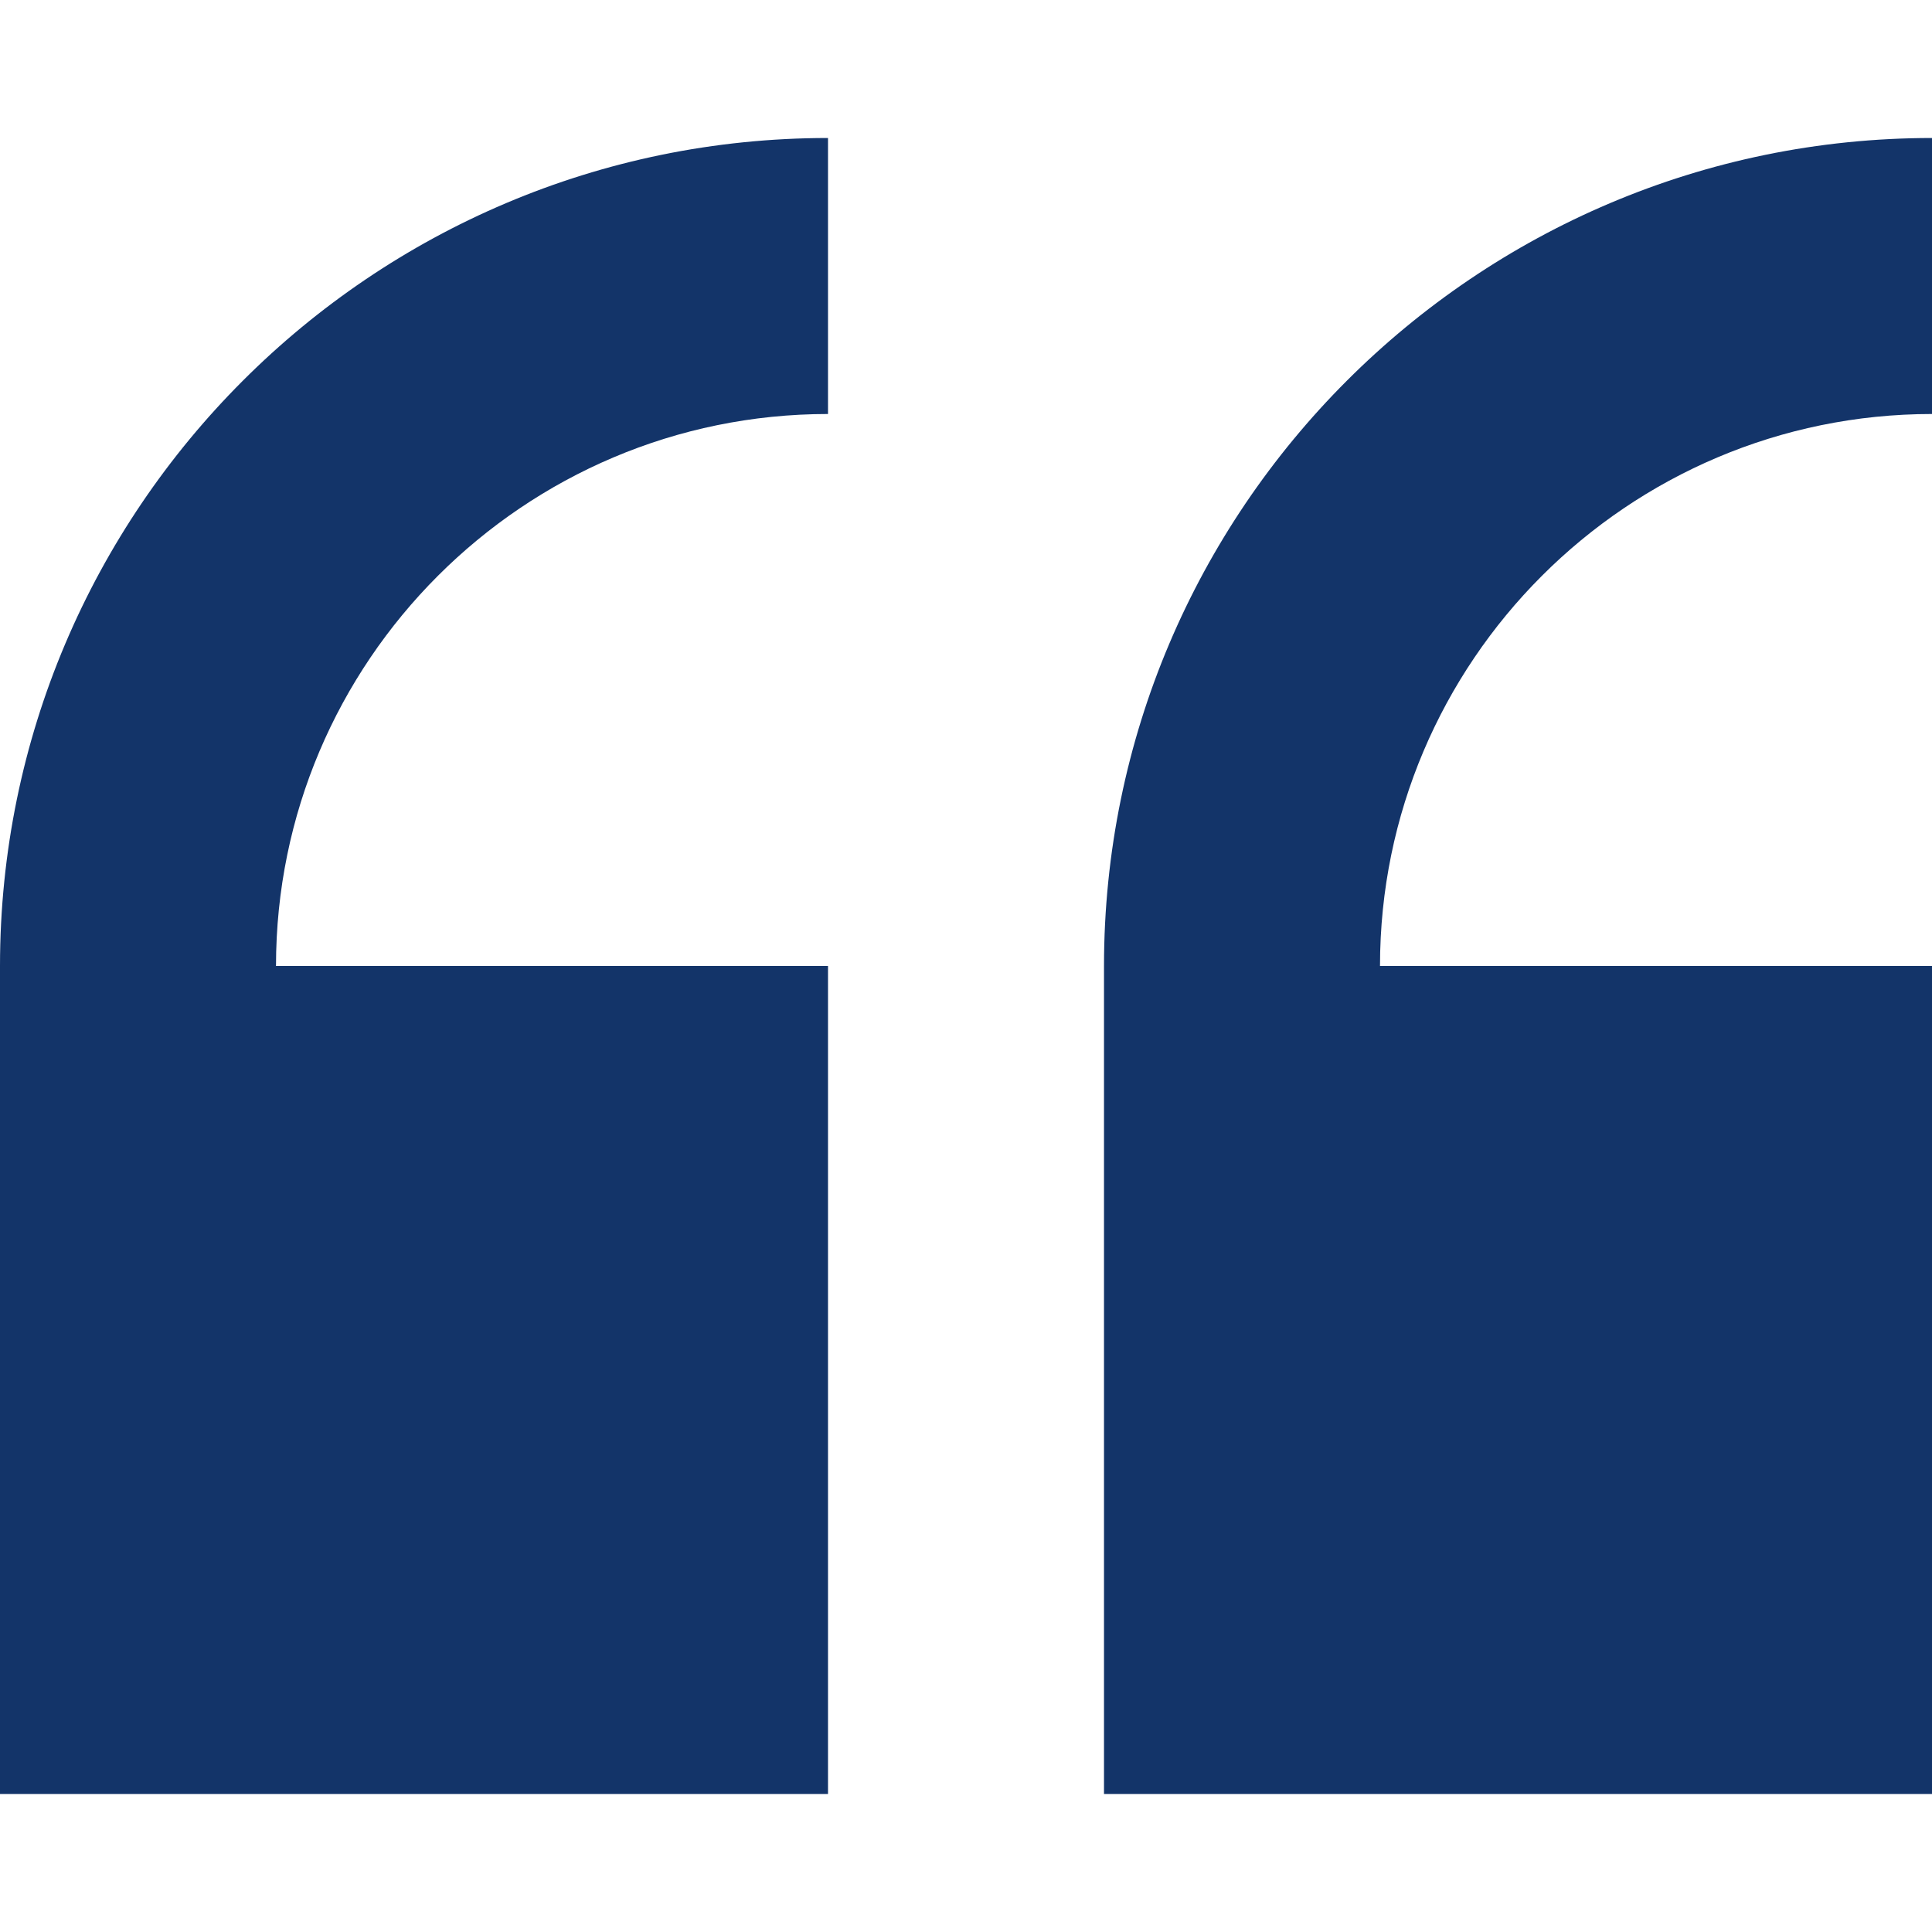 <svg xmlns="http://www.w3.org/2000/svg" height="512" viewBox="0 0 409.294 409.294" width="512"><path d="M0 204.647v175.412h175.412V204.647H58.471c0-64.48 52.461-116.941 116.941-116.941V29.235C78.684 29.235 0 107.919 0 204.647zM409.294 87.706V29.235c-96.728 0-175.412 78.684-175.412 175.412v175.412h175.412V204.647H292.353c0-64.48 52.461-116.941 116.941-116.941z" data-original="#000000" class="active-path" data-old_color="#000000" fill="#133469"/></svg>
